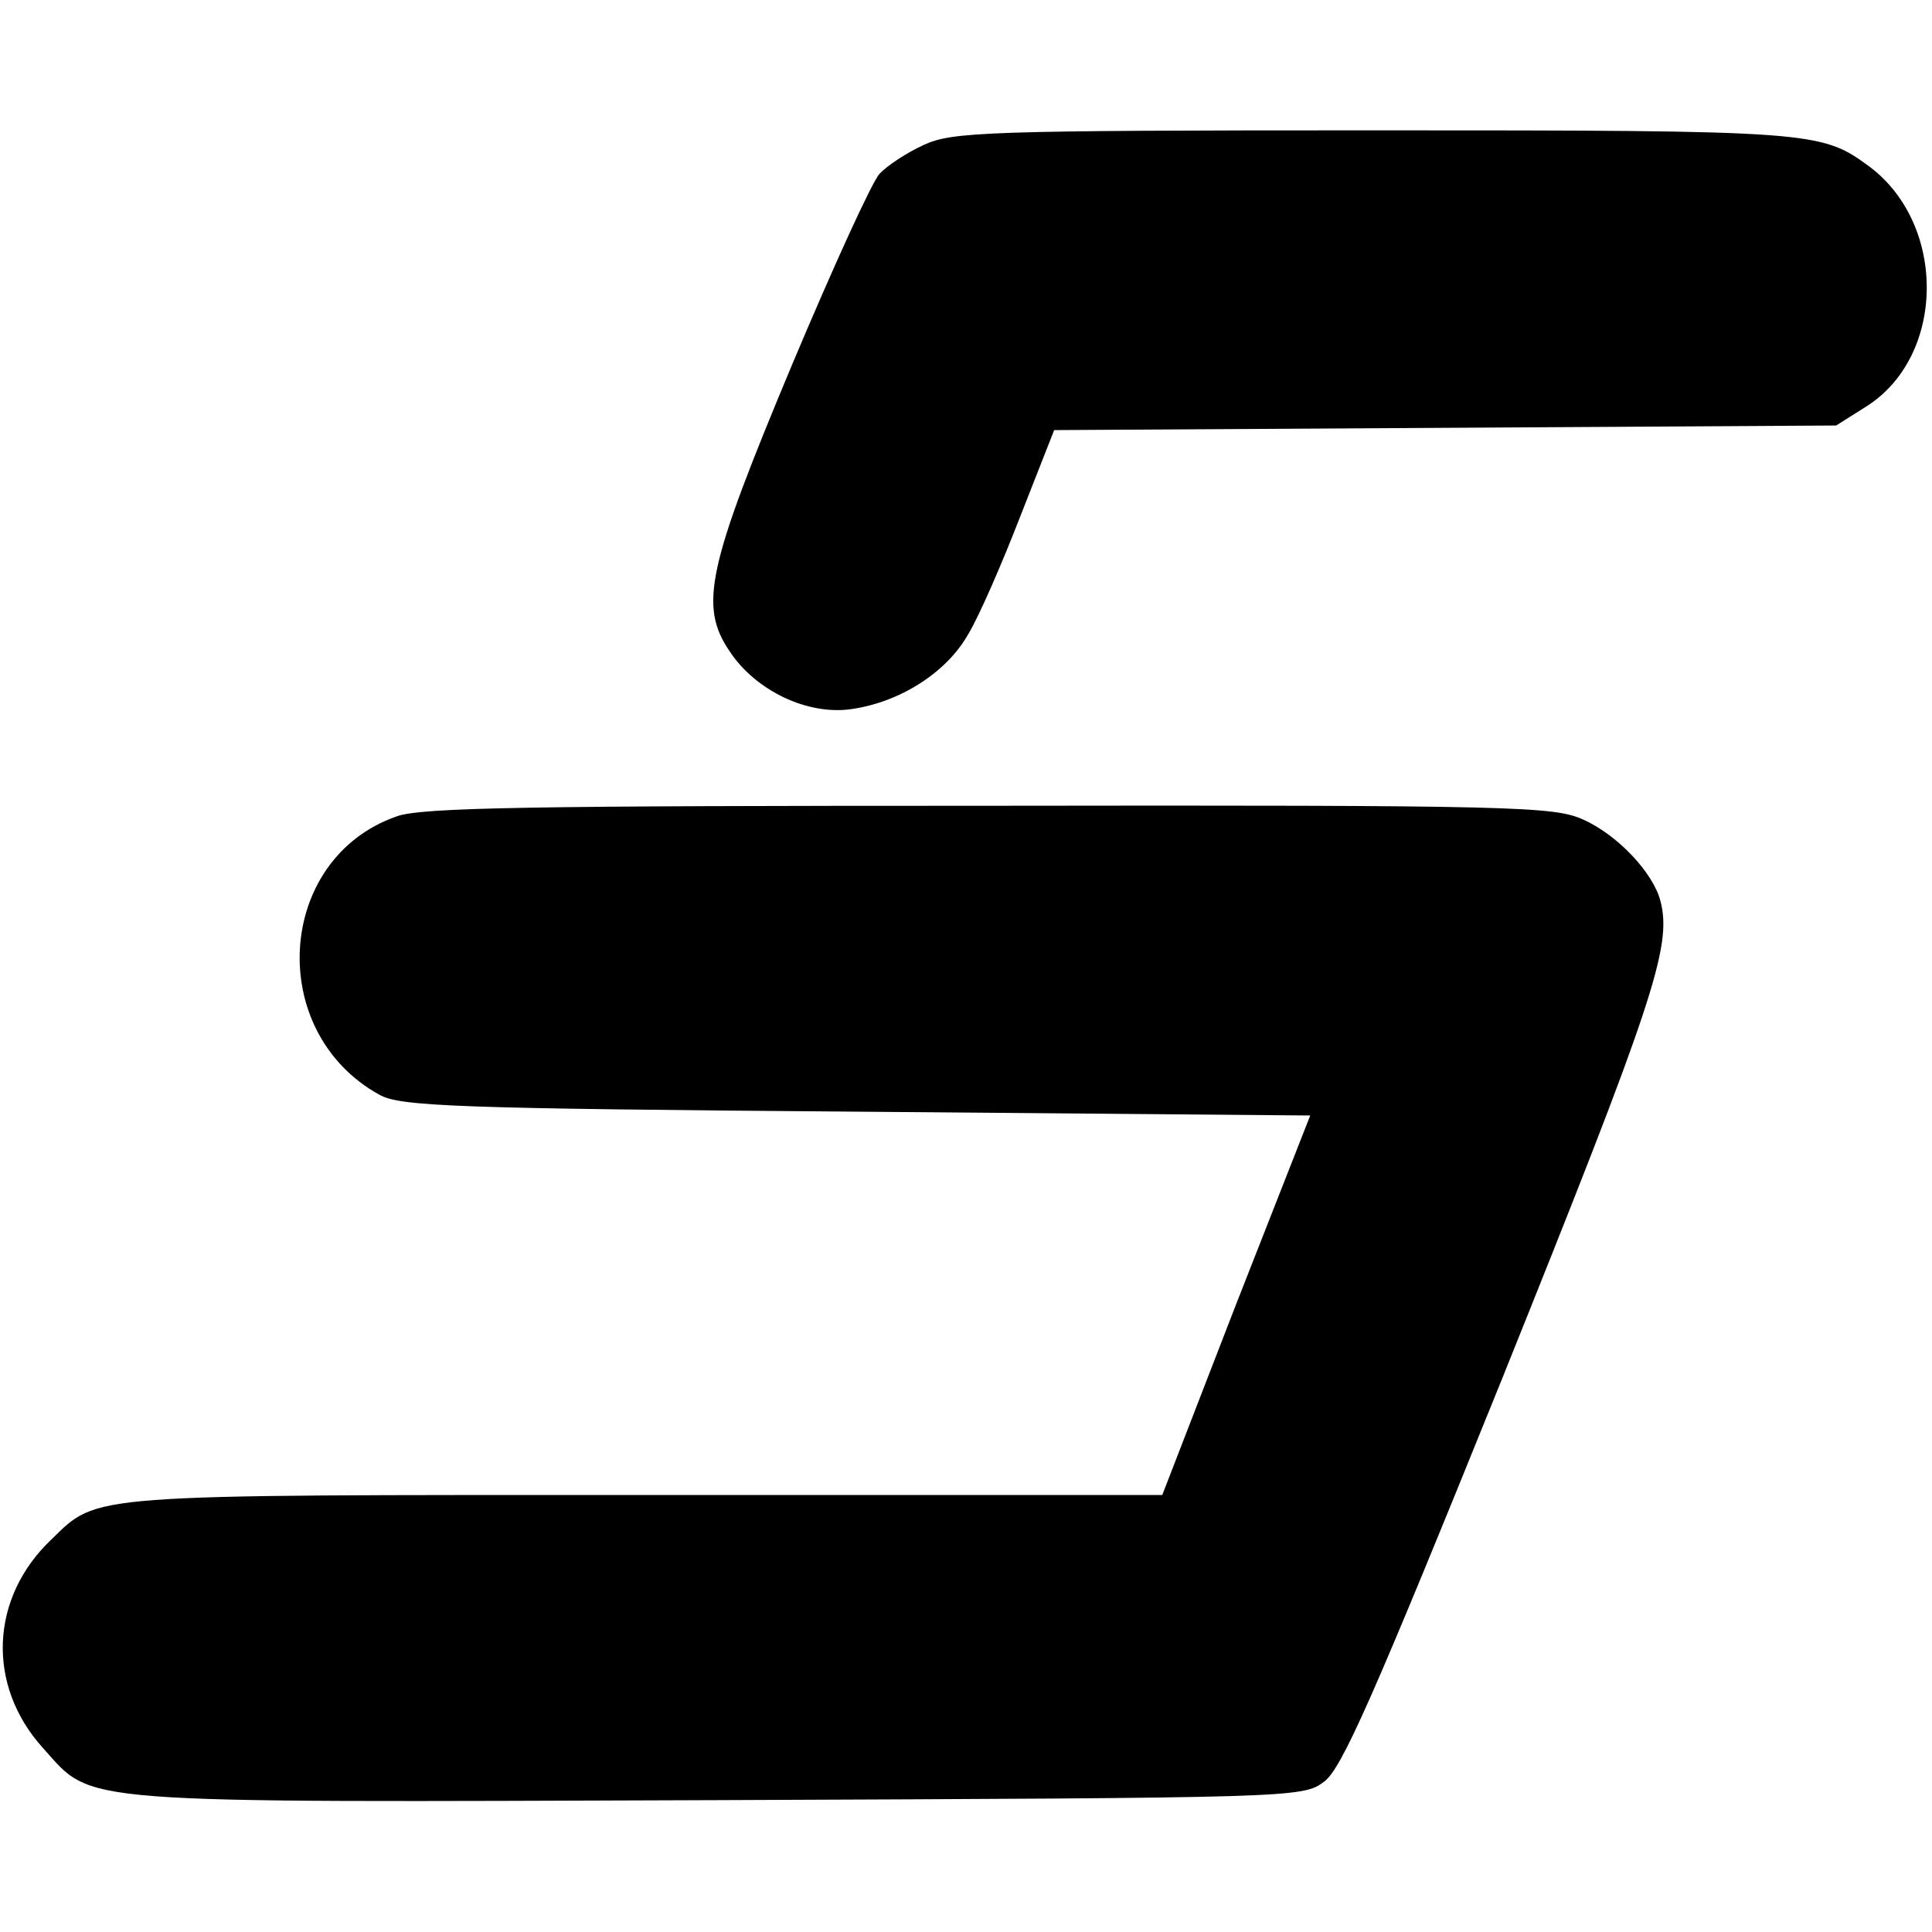 <svg version="1" xmlns="http://www.w3.org/2000/svg" width="336" height="336" viewBox="0 0 252 252"><path d="M120.5 18.9c-2.2 1-4.8 2.7-5.8 3.8-1 1.1-6.1 12.3-11.4 24.9C92.3 73.9 91.1 79 95.2 85c3.4 5.1 10.1 8.3 15.8 7.5 6.4-.9 12.5-4.8 15.3-9.8 1.4-2.3 4.4-9.2 6.8-15.4l4.4-11.2 51-.3 51-.3 3.8-2.4c10.5-6.5 10.7-23.8.5-31.4-6.3-4.6-7.1-4.7-64.7-4.7-50.8 0-54.9.2-58.6 1.9zM51.7 106.5c-15.7 5.5-17.1 28.1-2.2 36.3 2.7 1.5 9.6 1.8 62.2 2.2l59.2.5-9.7 24.7-9.6 24.8H84.3c-73.6 0-71.4-.2-77.6 5.8-8 7.6-8.5 19-1.1 27.2 6.7 7.4 2.8 7.1 88.1 6.8 75.3-.3 76.2-.3 79-2.4 2.3-1.7 6.3-10.7 23.2-52.5 19.7-49 22.2-56.4 20.7-62.3-.9-3.7-5.6-8.7-10.1-10.7-3.8-1.7-8.3-1.9-77.5-1.8-59.7 0-74.2.2-77.3 1.4z"/></svg>